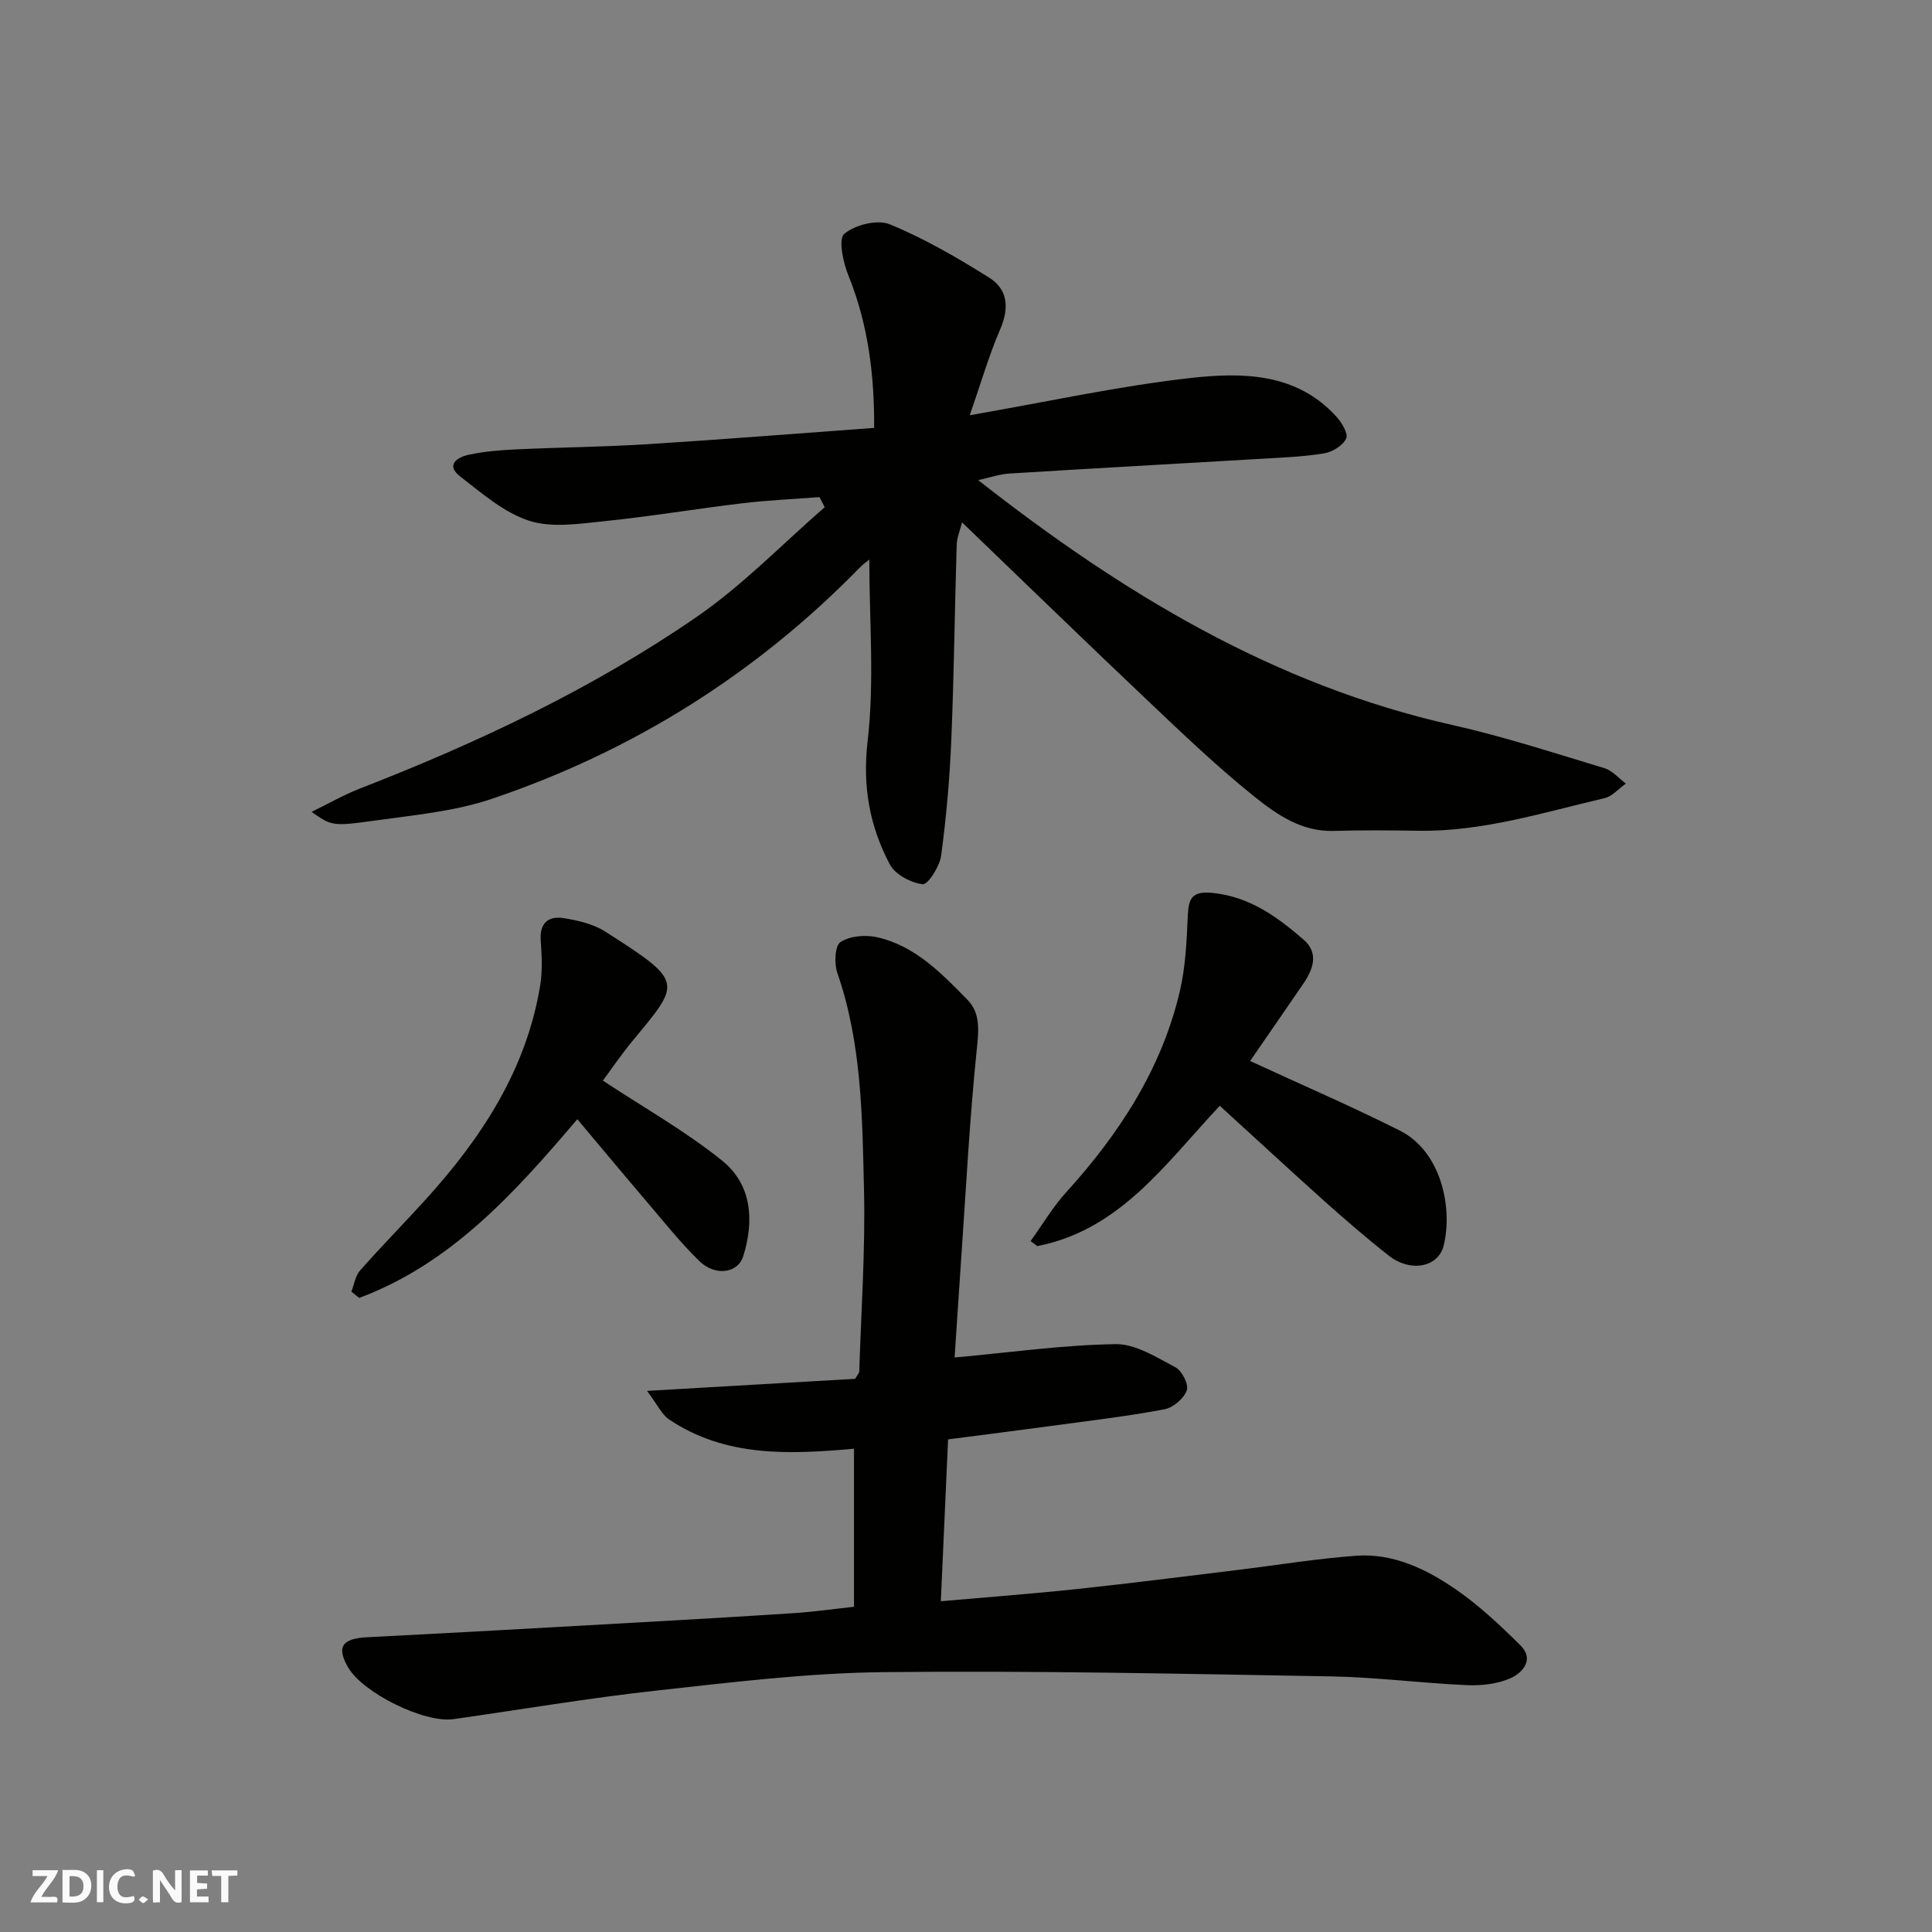 <svg enable-background="new 0 0 400 400" viewBox="0 0 400 400" xmlns="http://www.w3.org/2000/svg"><rect x="0" y="0" width="400" height="400" fill="#808080" stroke="none"/><g fill="#fafafb"><path d="m37.59 393.81c-.92.31-1.52.05-2-.78-.7-1.2-1.52-2.34-2.47-3.78v4.59c-.55.03-.95.05-1.41.07-.03-.37-.06-.64-.06-.91 0-1.91 0-3.81 0-5.7 1.13-.41 1.77-.03 2.29.91.62 1.11 1.38 2.14 2.31 3.19v-4.2h1.35v6.61z"/><path d="m12.94 393.88v-6.75c1.9.19 3.93-.54 5.37 1.29.8 1.01.78 2.88.03 3.97-1.37 1.97-3.4 1.51-5.4 1.49m1.45-1.22c2.04.12 2.92-.58 2.89-2.21-.03-1.51-.98-2.19-2.89-2z"/><path d="m11.81 393.87h-5.49c.68-2.18 2.47-3.48 3.51-5.45h-3.08v-1.21h5.29c-.71 2.13-2.44 3.48-3.47 5.51.86 0 1.63.04 2.39-.01.79-.05 1.14.21.85 1.16"/><path d="m39.33 393.86v-6.61h3.7v1.07h-2.22v1.52c.68.04 1.34.09 2.07.13v1.07c-.72.05-1.38.09-2.1.14v1.48h2.4v1.19h-3.85z"/><path d="m27.71 388.56c-1.15-.3-2.46-.61-3.1.64-.37.73-.41 1.93-.06 2.67.63 1.35 1.99.93 3.17.68.35.94-.01 1.32-.93 1.46-1.62.25-3.05-.27-3.76-1.48-.73-1.24-.6-3.03.31-4.17.88-1.11 2.71-1.7 4-1.16.32.13.44.74.65 1.12-.1.08-.19.16-.28.24"/><path d="m49.15 387.24v1.07c-.59.02-1.17.05-1.87.08v5.44h-1.48v-5.44h-1.85c-.05-.4-.08-.73-.13-1.15z"/><path d="m20.06 387.21h1.33v6.62h-1.33z"/><path d="m30.68 393.25c-.49.38-.8.79-1.05.76-.32-.05-.6-.45-.9-.7.26-.24.51-.64.8-.67.29-.04.62.3 1.15.61"/></g><path d="m169.67 102.92c-5.33.41-10.68.64-15.98 1.28-9.58 1.14-19.11 2.74-28.71 3.72-5.14.53-10.76 1.41-15.44-.11-5.19-1.68-9.74-5.67-14.21-9.12-3.2-2.47-.6-4.04 1.76-4.55 3.19-.69 6.5-.95 9.78-1.1 9.09-.43 18.21-.51 27.29-1.08 15.44-.97 30.86-2.21 46.82-3.37.07-10.85-1.21-21.38-5.33-31.57-1.09-2.7-2.13-7.53-.86-8.6 2.23-1.88 6.86-3.04 9.45-1.97 7.17 2.95 13.99 6.91 20.58 11.05 3.87 2.43 4.15 6.3 2.26 10.67-2.34 5.43-3.99 11.15-6.3 17.8 16.29-2.83 30.91-6.05 45.71-7.71 10.73-1.2 21.94-1.11 30.23 8.04 1.1 1.21 2.46 3.52 1.99 4.5-.69 1.44-2.82 2.77-4.51 3.05-4.2.71-8.51.87-12.78 1.12-17.46 1.03-34.93 1.98-52.39 3.07-2.16.13-4.29.88-6.5 1.37 29.61 23.24 61.09 42.39 98.23 50.71 10.61 2.38 20.99 5.78 31.42 8.92 1.65.5 2.97 2.1 4.44 3.19-1.47 1.04-2.82 2.65-4.44 3.03-12.7 2.96-25.24 6.95-38.51 6.74-5.86-.09-11.73-.14-17.59.03-6.58.19-11.7-3.36-16.32-7.06-7.59-6.07-14.66-12.83-21.73-19.53-12.89-12.2-25.62-24.57-38.85-37.29-.43 1.73-1.07 3.19-1.11 4.67-.41 13.43-.55 26.87-1.11 40.29-.33 8.04-1.03 16.08-2.11 24.05-.3 2.23-2.73 6.03-3.81 5.91-2.46-.28-5.71-2.02-6.82-4.12-4.16-7.89-5.68-16.08-4.59-25.47 1.44-12.4.35-25.09.35-37.63-.33.27-1.2.88-1.93 1.62-21.55 22.08-47.03 38.04-76.16 47.9-7.79 2.64-16.27 3.4-24.5 4.55-8.77 1.23-8.81.98-12.88-1.83 3.57-1.74 6.6-3.49 9.81-4.75 24.56-9.55 48.35-20.73 70.05-35.71 9.48-6.55 17.63-15.02 26.38-22.62-.37-.69-.73-1.39-1.08-2.09z" fill="#010100"/><path d="m176.81 332.66c0-10.84 0-21.44 0-32.72-13.37 1.2-26.62 1.78-38.3-6.07-1.47-.99-2.31-2.93-4.55-5.9 15.47-.9 29.48-1.71 43.09-2.5.54-.93.84-1.21.85-1.5.39-12.59 1.28-25.2.98-37.78-.36-15.04-.47-30.21-5.52-44.75-.67-1.94-.51-5.64.65-6.4 1.96-1.27 5.18-1.54 7.6-.99 7.88 1.77 13.34 7.5 18.72 12.97 2.73 2.78 2.29 6.51 1.88 10.48-1.47 14.25-2.2 28.57-3.19 42.86-.49 7.07-.94 14.13-1.38 20.7 11.56-1.06 22.42-2.6 33.31-2.77 4.14-.07 8.47 2.72 12.41 4.79 1.35.71 2.79 3.56 2.35 4.78-.6 1.67-2.78 3.55-4.56 3.9-7.21 1.39-14.53 2.25-21.82 3.24-7.71 1.05-15.44 2.02-23.04 3.01-.52 11.59-1.01 22.48-1.5 33.51 9.84-.87 19.13-1.56 28.39-2.55 10.91-1.16 21.8-2.56 32.69-3.88 8.29-1.01 16.56-2.37 24.88-2.99 7.65-.56 14.47 2.72 20.55 6.89 4.89 3.36 9.31 7.51 13.53 11.71 2.89 2.88.38 5.64-2.06 6.74-2.72 1.22-6.07 1.59-9.11 1.45-9.37-.41-18.72-1.65-28.09-1.81-30.92-.54-61.85-1.22-92.77-.88-15.74.18-31.5 2.12-47.18 3.85-13.96 1.54-27.83 3.91-41.74 5.88-6.02.85-18.68-5.39-21.77-10.66-2.52-4.29-1.31-6.04 3.93-6.3 18.3-.93 36.6-1.96 54.89-2.99 11.2-.63 22.4-1.27 33.6-2.01 3.92-.26 7.83-.82 12.28-1.31z" fill="#010100"/><path d="m252.54 228.94c-11.26 12.01-20.64 25.68-37.76 29.05-.47-.34-.94-.69-1.41-1.03 2.42-3.36 4.55-6.99 7.31-10.04 11.03-12.15 19.82-25.58 23.6-41.73 1.18-5.06 1.41-10.39 1.64-15.62.16-3.63.92-5.14 5.15-4.7 7.67.78 13.37 4.96 18.81 9.66 3.23 2.79 2.01 6.13-.06 9.16-3.86 5.64-7.74 11.25-11 15.98 10.4 4.8 20.83 9.3 30.97 14.39 8.54 4.28 11.03 15.85 9.12 23.78-1.09 4.54-6.85 5.67-11.37 2.13-4.65-3.65-9.12-7.53-13.53-11.46-7.13-6.4-14.15-12.9-21.47-19.57z" fill="#010100"/><path d="m124.82 223.73c8.54 5.64 17.12 10.47 24.68 16.56 6.17 4.97 6.7 12.45 4.36 19.85-1.1 3.47-5.78 4.15-9.07.95-3.88-3.77-7.26-8.05-10.79-12.18-4.79-5.61-9.5-11.28-14.47-17.19-13.03 15.33-26.19 29.92-45.16 37-.54-.43-1.08-.86-1.62-1.3.58-1.48.81-3.26 1.8-4.38 4.43-5.02 9.13-9.79 13.63-14.75 11.56-12.75 20.77-26.82 23.65-44.19.51-3.08.33-6.32.12-9.47-.24-3.57 1.65-5.02 4.68-4.55 2.99.47 6.2 1.21 8.69 2.8 16.52 10.55 15.69 10.46 5.38 22.94-2.27 2.79-4.3 5.78-5.88 7.91z" fill="#010100"/></svg>